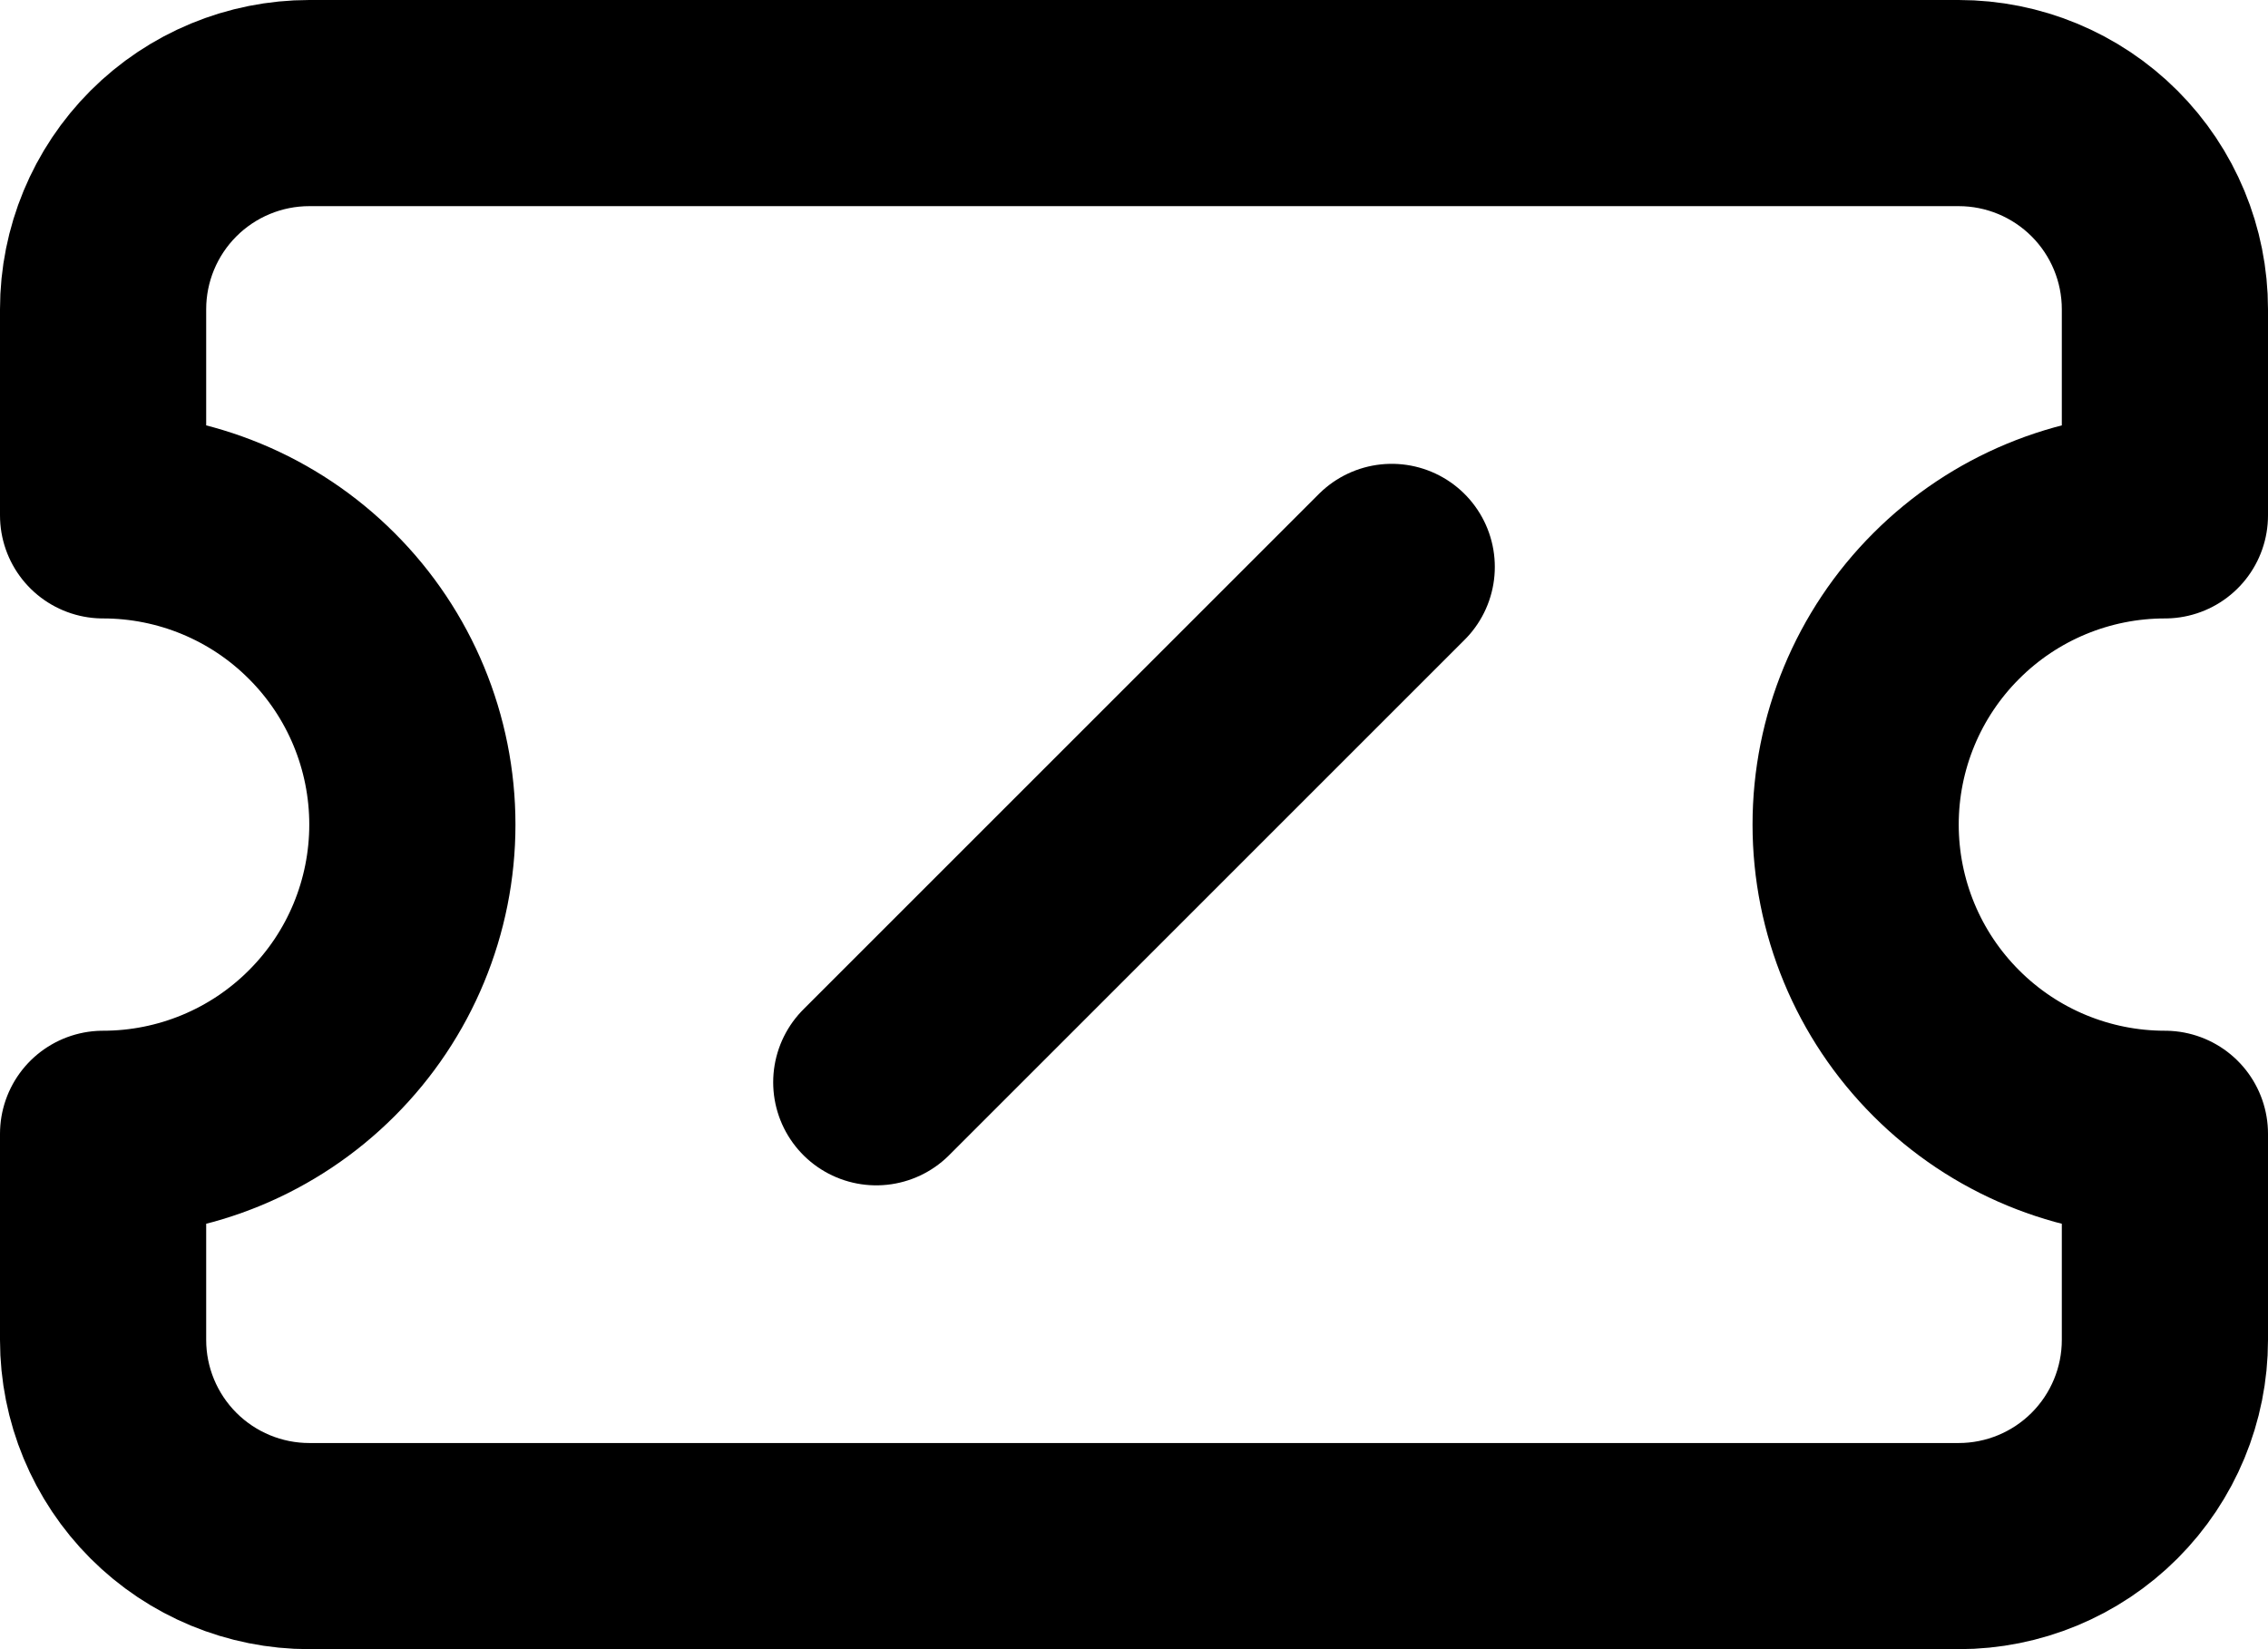 <svg width="22" height="16" viewBox="0 0 22 16" fill="none" xmlns="http://www.w3.org/2000/svg">
<path d="M8.5 10.5L13.5 5.5M1 5C1.796 5 2.559 5.316 3.121 5.879C3.684 6.441 4 7.204 4 8C4 8.796 3.684 9.559 3.121 10.121C2.559 10.684 1.796 11 1 11V13C1 13.53 1.211 14.039 1.586 14.414C1.961 14.789 2.47 15 3 15H19C19.53 15 20.039 14.789 20.414 14.414C20.789 14.039 21 13.53 21 13V11C20.204 11 19.441 10.684 18.879 10.121C18.316 9.559 18 8.796 18 8C18 7.204 18.316 6.441 18.879 5.879C19.441 5.316 20.204 5 21 5V3C21 2.47 20.789 1.961 20.414 1.586C20.039 1.211 19.53 1 19 1H3C2.47 1 1.961 1.211 1.586 1.586C1.211 1.961 1 2.47 1 3V5Z" stroke="black" stroke-width="2" stroke-linecap="round" stroke-linejoin="round"/>
</svg>
